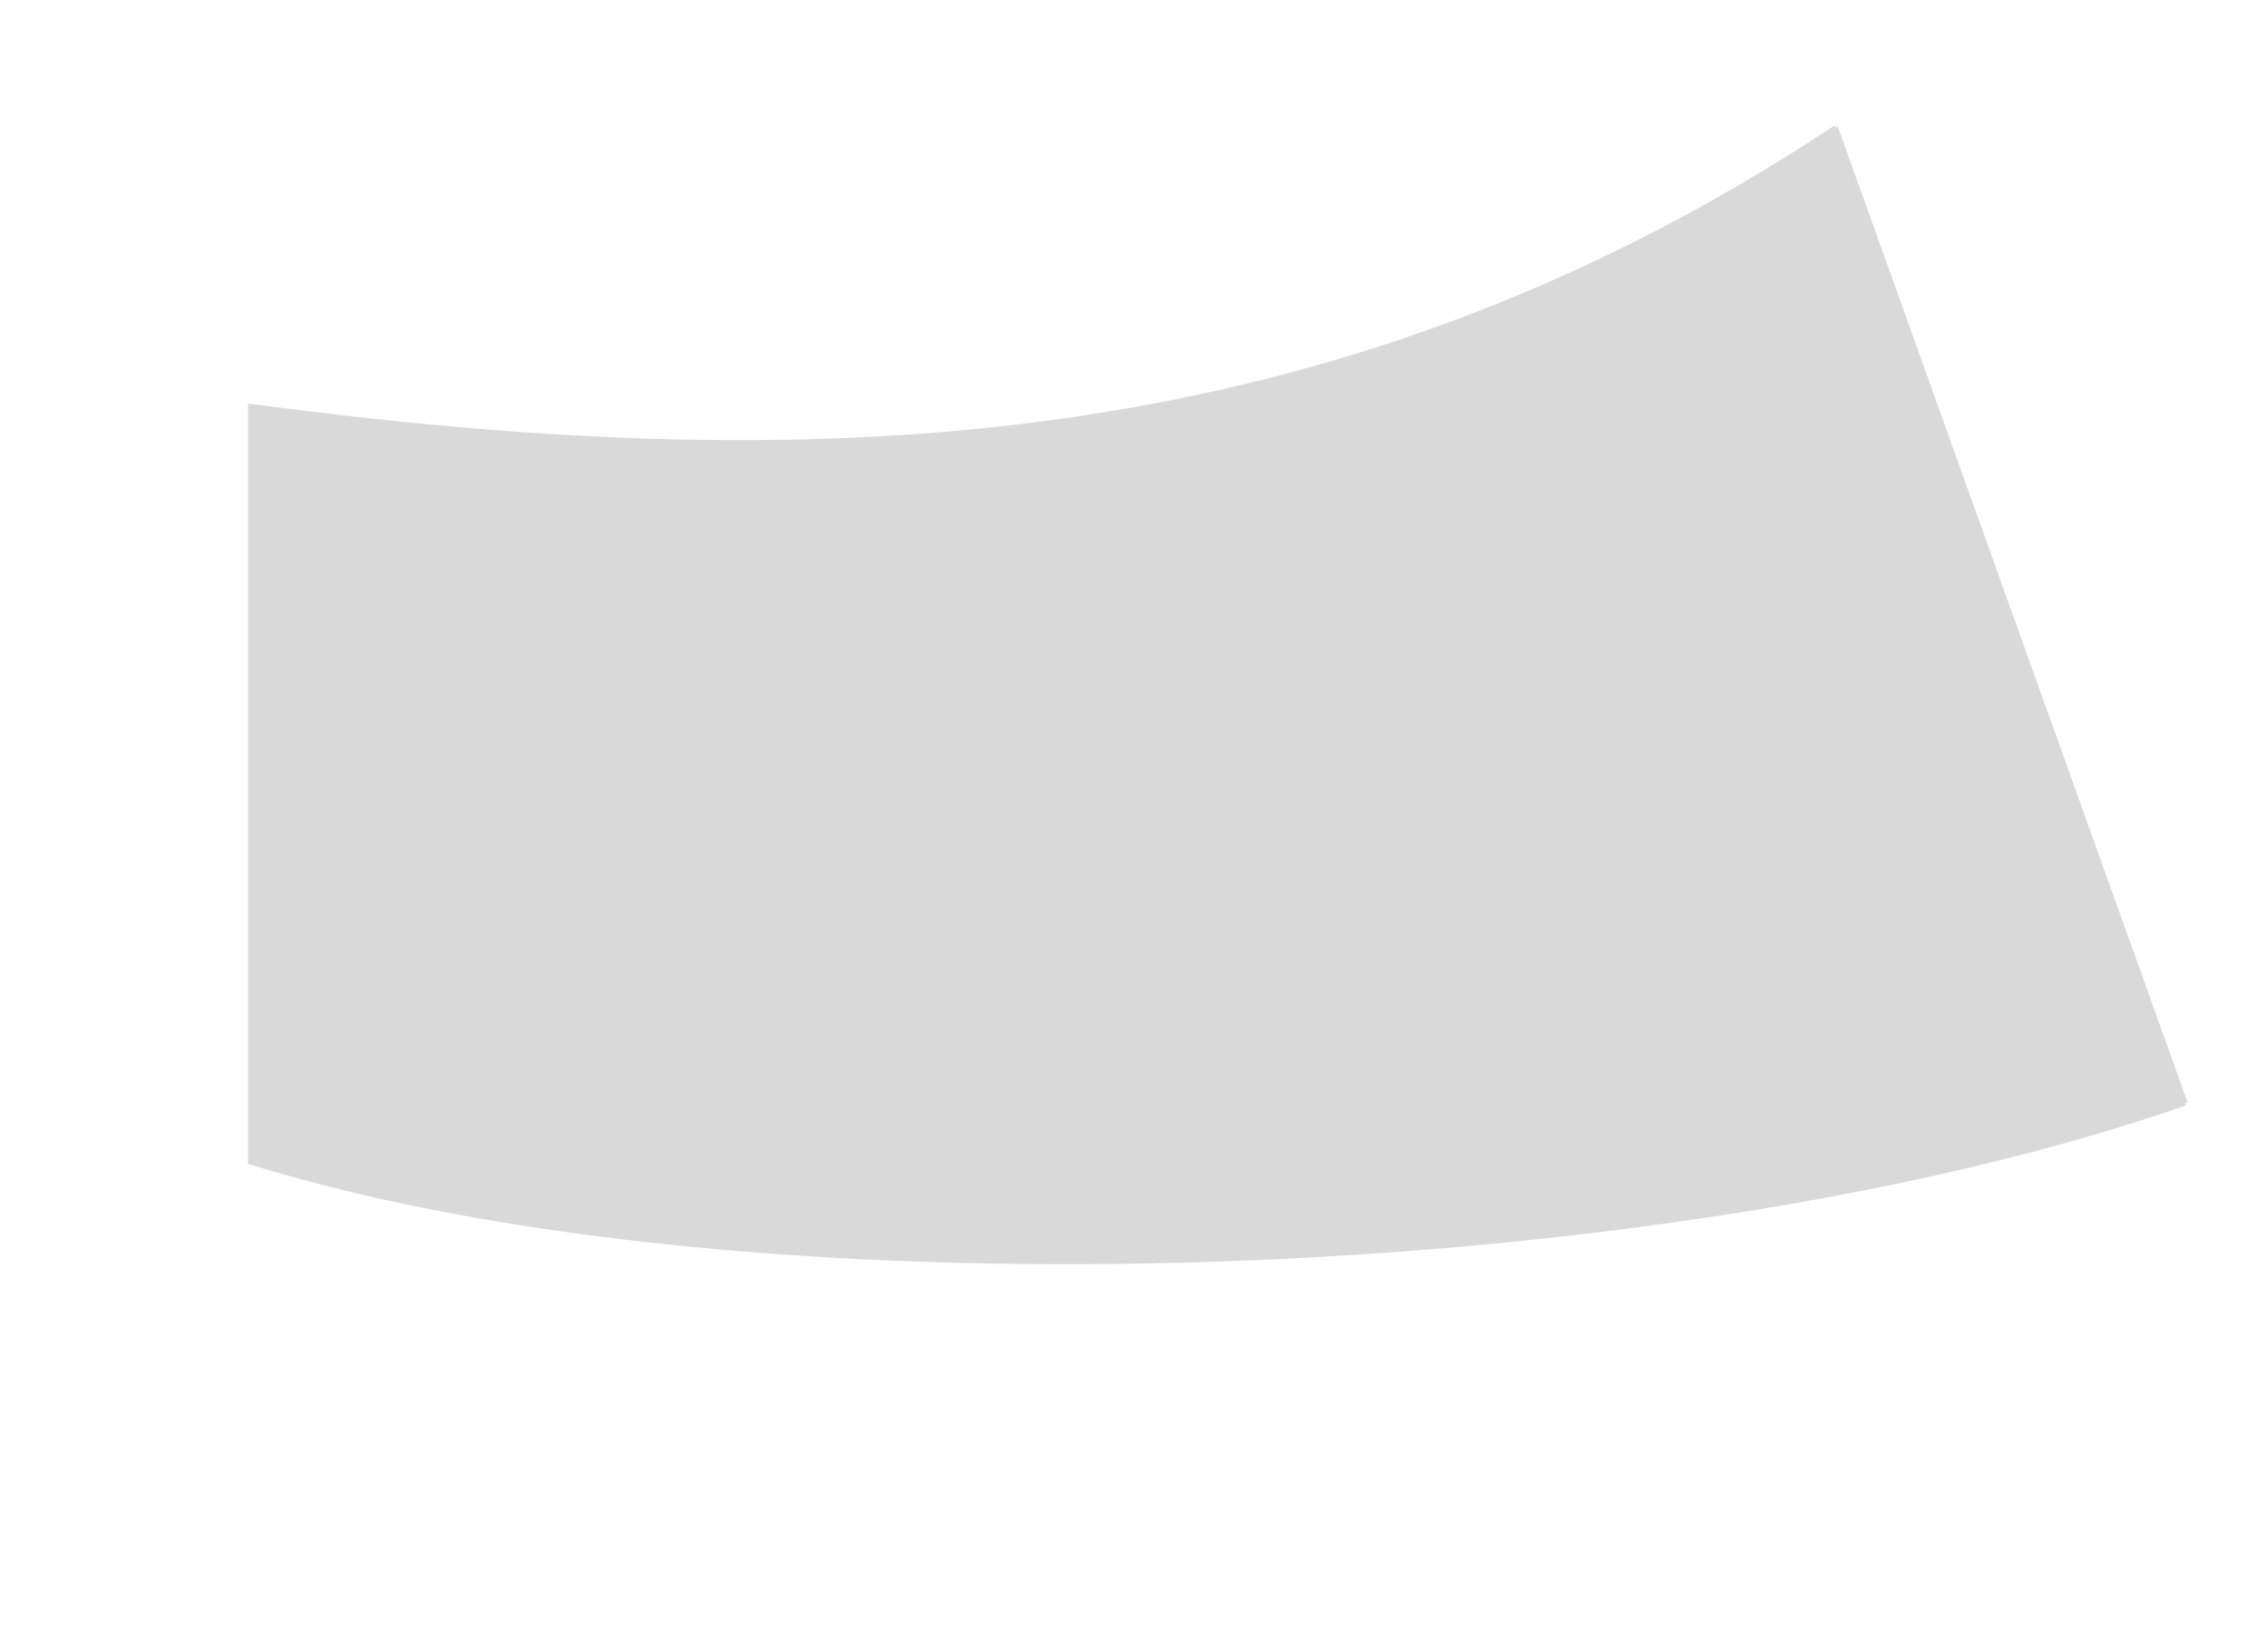 <svg width="480" height="347" viewBox="0 0 480 347" fill="none" xmlns="http://www.w3.org/2000/svg">
<path d="M388.5 27L462.5 233.5C353.999 271.5 160.999 279.5 53 246V86C166.5 101 278.5 100 388.5 27Z" fill="#D9D9D9"/>
<path d="M388.5 27C417.399 107.643 462.5 233.5 462.5 233.5M388.5 27C278.5 100 166.5 101 53 86V246C160.999 279.5 353.999 271.5 462.5 233.5M388.5 27L462.5 233.5" stroke="#D9D9D9"/>
</svg>
